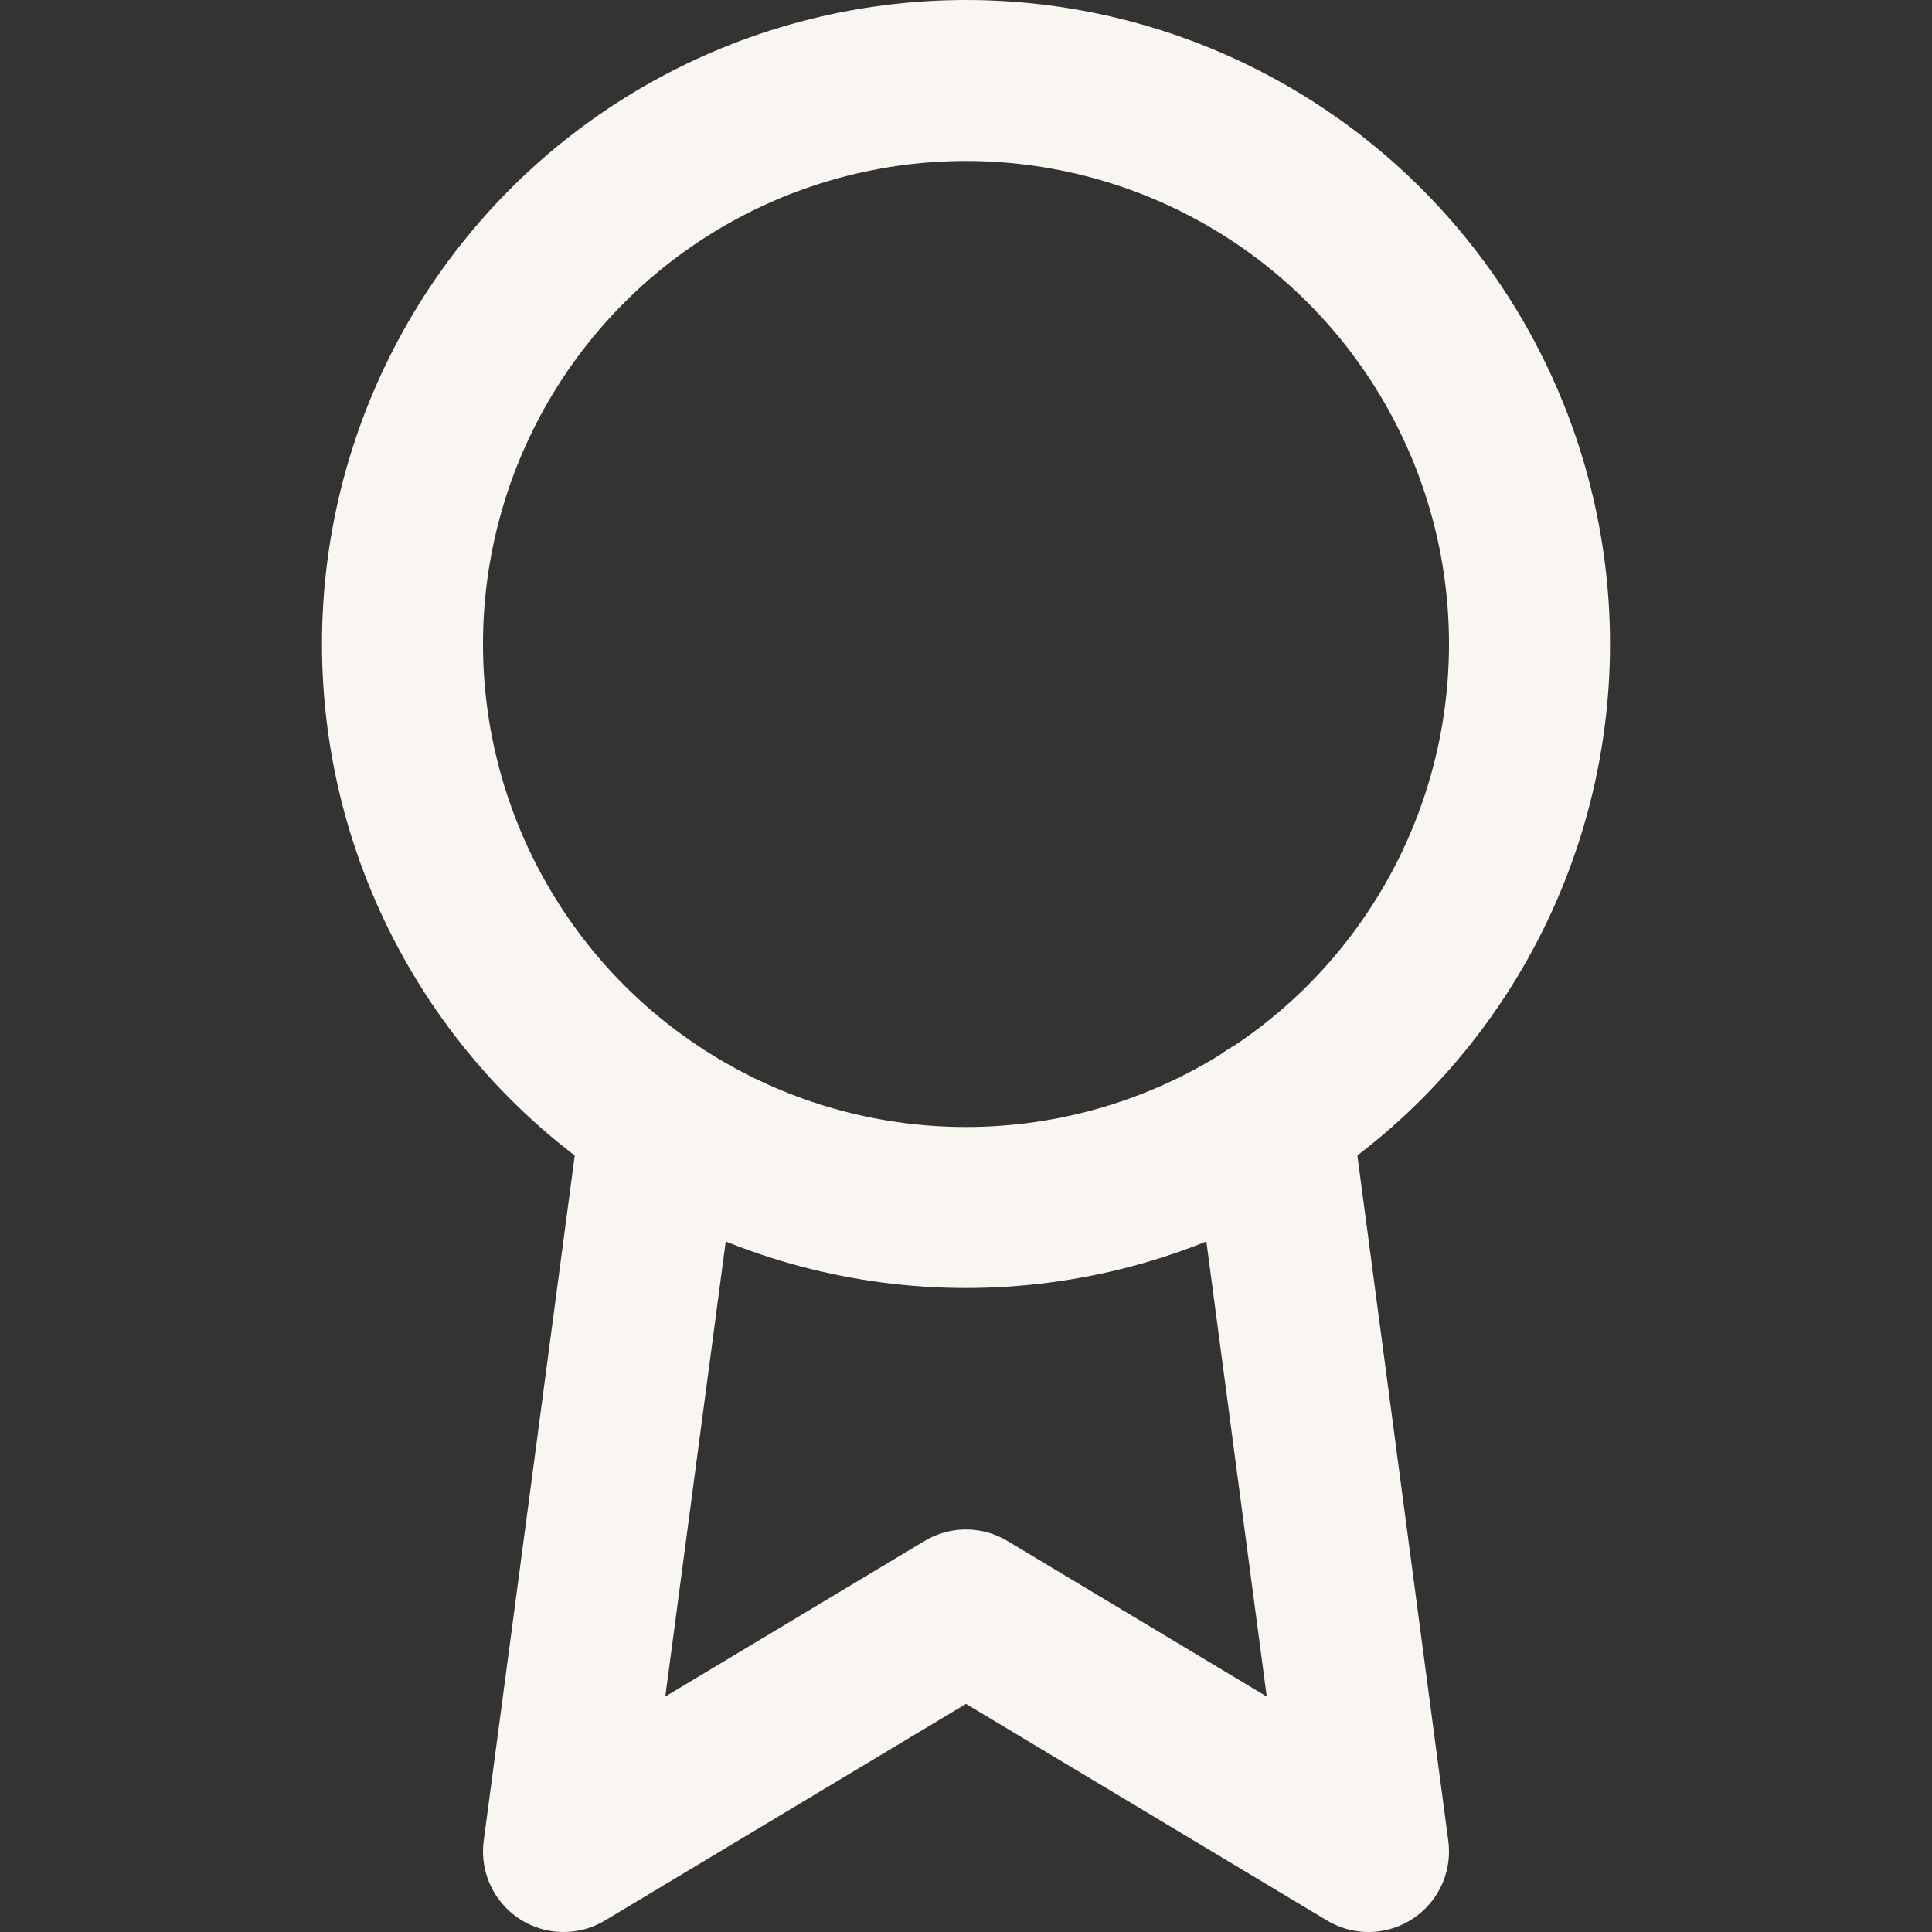 <svg xmlns="http://www.w3.org/2000/svg" width="24" height="24" viewBox="0 0 24 24" fill="none" stroke="#f9f6f1" stroke-width="2" stroke-linecap="round" stroke-linejoin="round" class="feather feather-award"><rect x="0" y="0" width="24" height="24" fill="#333333" stroke="none"/><circle cx="12" cy="8" r="7"></circle><polyline points="8.21 13.89 7 23 12 20 17 23 15.79 13.88"></polyline></svg>